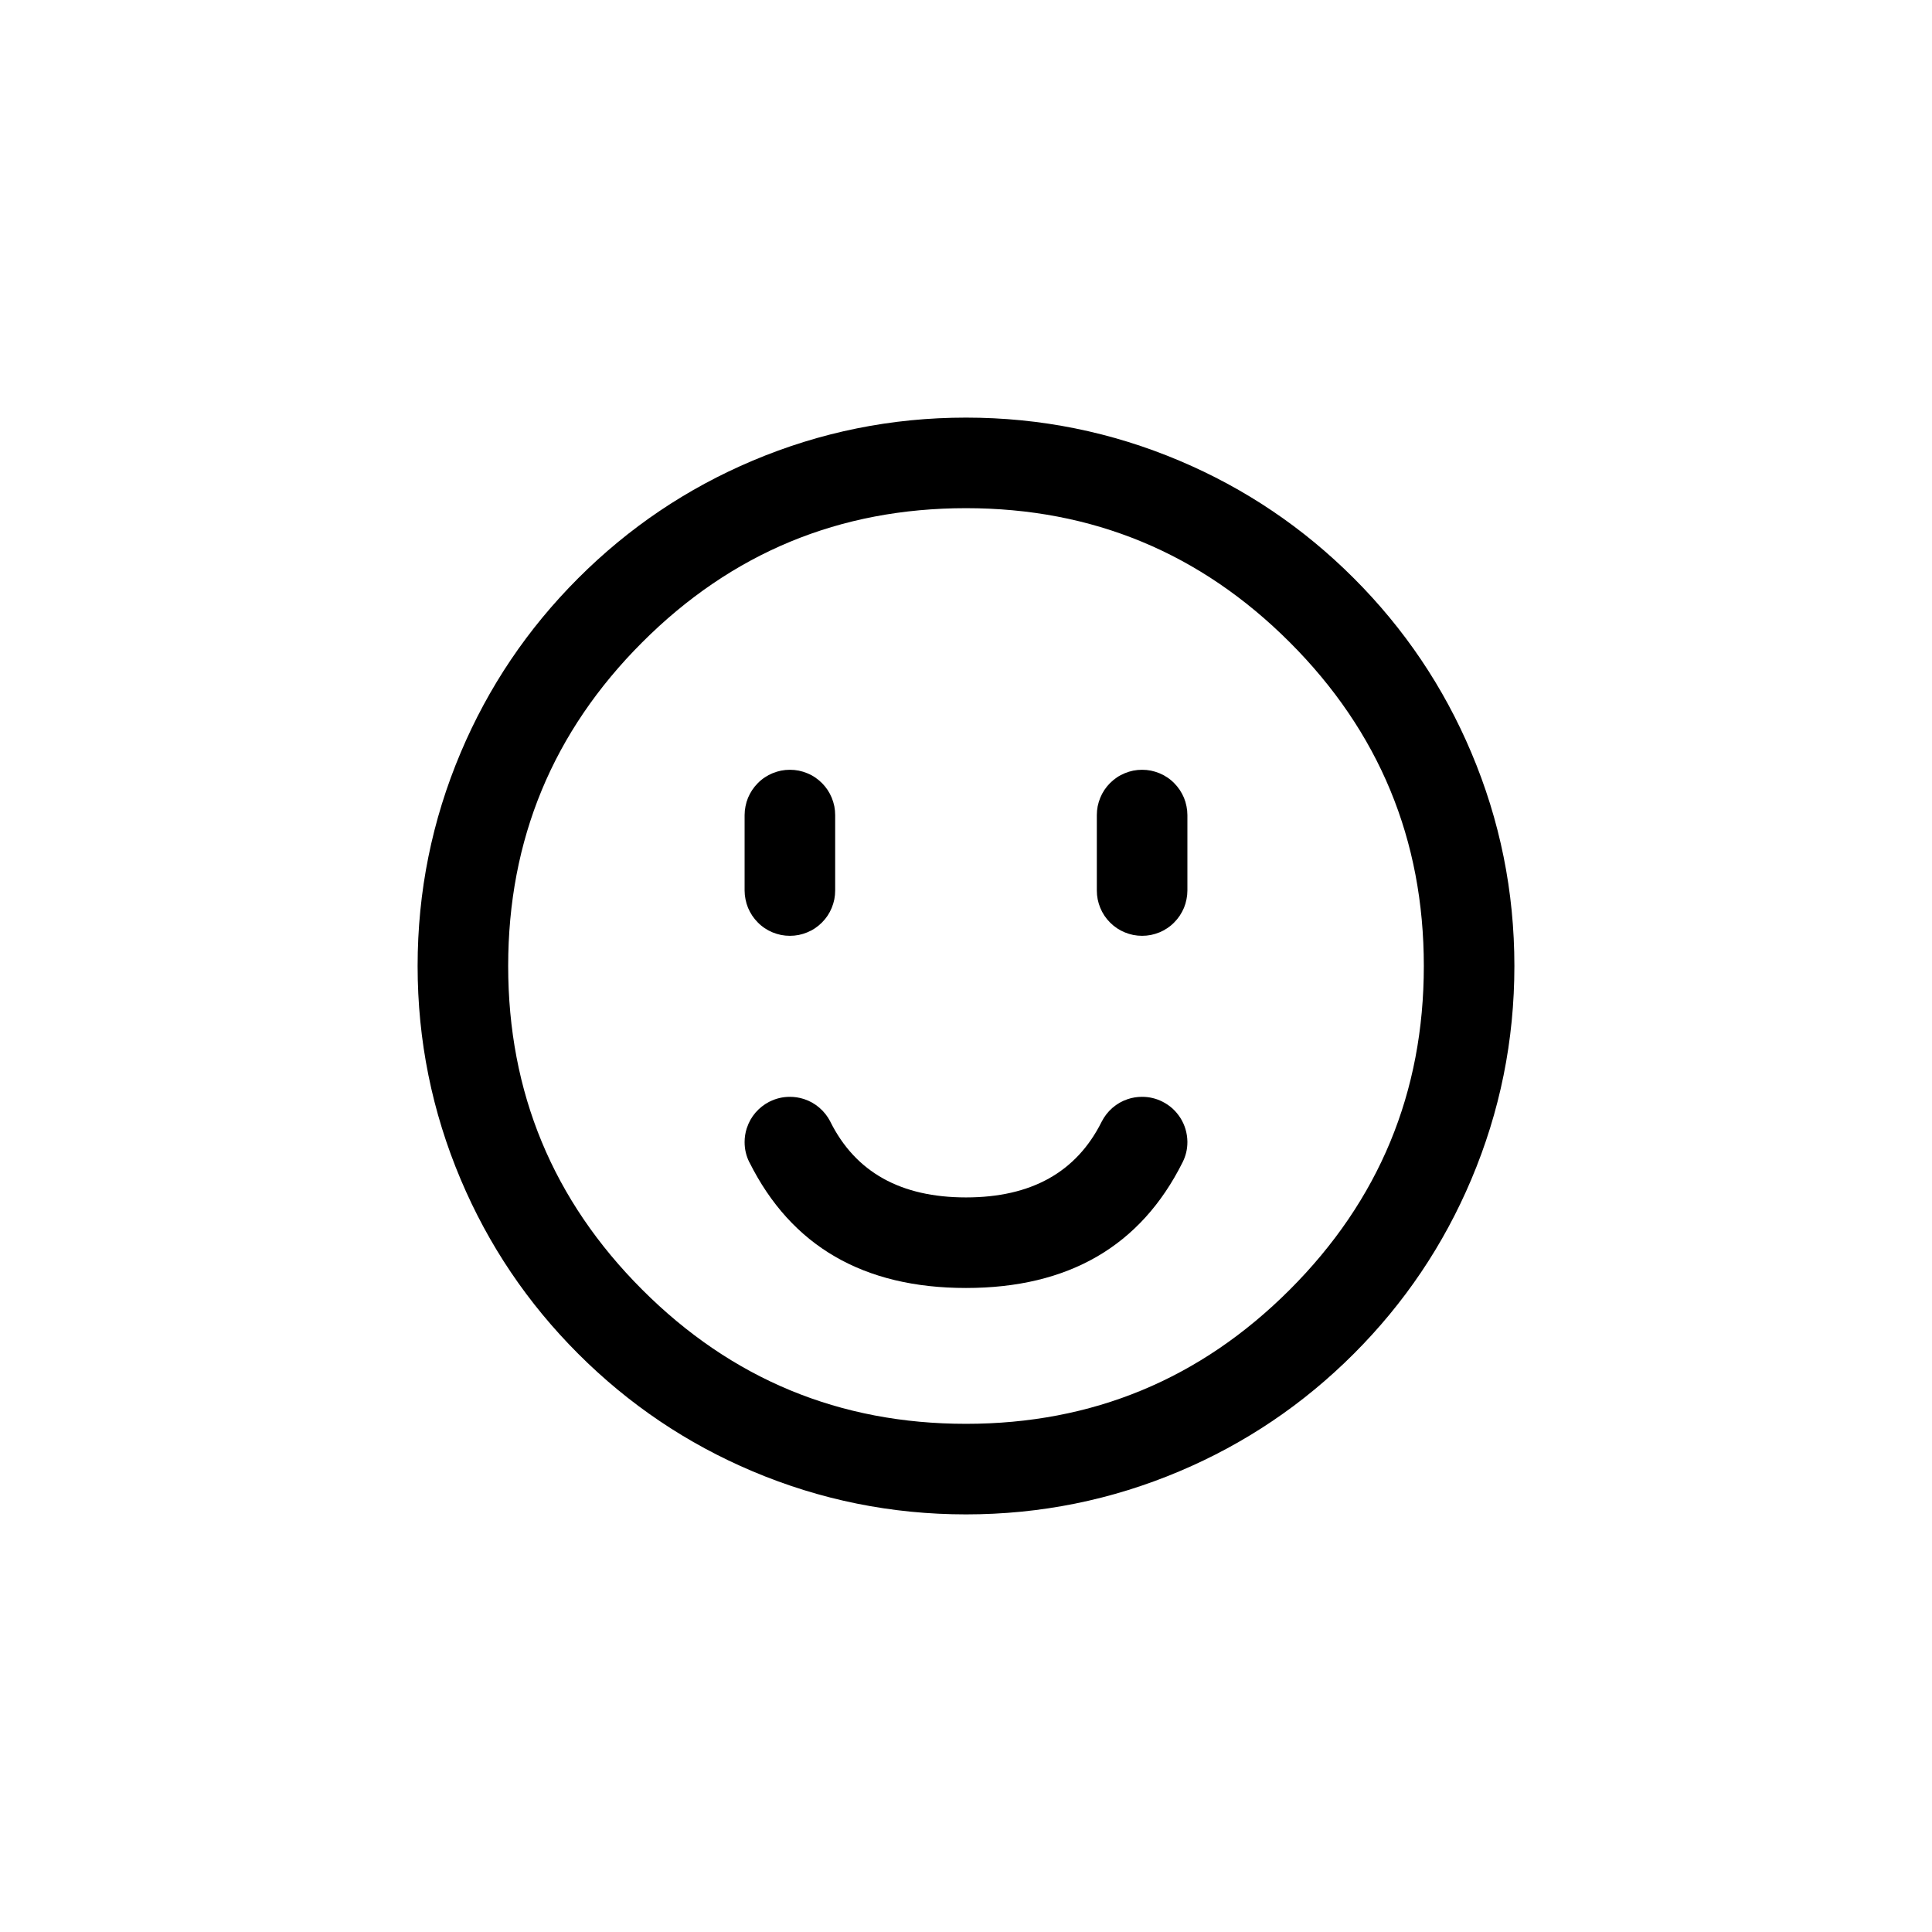 <svg xmlns="http://www.w3.org/2000/svg" xmlns:xlink="http://www.w3.org/1999/xlink" fill="currentColor" version="1.1" width="1em" height="1em" viewBox="0 0 32 32"><g><g><g><path d="M7.631,12.464Q6.917,14.152,6.917,16Q6.917,17.847,7.631,19.536Q8.32,21.166,9.577,22.423Q10.834,23.68,12.464,24.369Q14.153,25.083,16,25.083Q17.847,25.083,19.536,24.369Q21.166,23.68,22.423,22.423Q23.68,21.166,24.369,19.536Q25.083,17.847,25.083,16Q25.083,14.152,24.369,12.464Q23.68,10.834,22.423,9.577Q21.166,8.32,19.536,7.631Q17.847,6.917,16,6.917Q14.153,6.917,12.464,7.631Q10.834,8.32,9.577,9.577Q8.32,10.834,7.631,12.464ZM10.638,21.362Q8.417,19.141,8.417,16Q8.417,12.859,10.638,10.638Q12.859,8.417,16,8.417Q19.141,8.417,21.362,10.638Q23.583,12.859,23.583,16Q23.583,19.141,21.362,21.362Q19.141,23.583,16,23.583Q12.859,23.583,10.638,21.362Z" fill-rule="evenodd" fill="currentColor" fill-opacity="1"/></g><g><path d="M18.167,13.5L18.167,14.75Q18.167,14.824,18.181,14.896Q18.196,14.969,18.224,15.037Q18.252,15.105,18.293,15.167Q18.334,15.228,18.386,15.28Q18.439,15.333,18.5,15.374Q18.561,15.415,18.63,15.443Q18.698,15.471,18.77,15.486Q18.843,15.5,18.917,15.5Q18.991,15.5,19.063,15.486Q19.135,15.471,19.204,15.443Q19.272,15.415,19.333,15.374Q19.395,15.333,19.447,15.28Q19.499,15.228,19.54,15.167Q19.581,15.105,19.61,15.037Q19.638,14.969,19.652,14.896Q19.667,14.824,19.667,14.75L19.667,13.5Q19.667,13.426,19.652,13.354Q19.638,13.281,19.61,13.213Q19.581,13.145,19.54,13.083Q19.499,13.022,19.447,12.97Q19.395,12.917,19.333,12.876Q19.272,12.835,19.204,12.807Q19.135,12.779,19.063,12.764Q18.991,12.75,18.917,12.75Q18.843,12.75,18.77,12.764Q18.698,12.779,18.63,12.807Q18.561,12.835,18.5,12.876Q18.439,12.917,18.386,12.97Q18.334,13.022,18.293,13.083Q18.252,13.145,18.224,13.213Q18.196,13.281,18.181,13.354Q18.167,13.426,18.167,13.5Z" fill-rule="evenodd" fill="currentColor" fill-opacity="1"/></g><g><path d="M12.333,13.5L12.333,14.75Q12.333,14.824,12.348,14.896Q12.362,14.969,12.39,15.037Q12.419,15.105,12.46,15.167Q12.501,15.228,12.553,15.28Q12.605,15.333,12.667,15.374Q12.728,15.415,12.796,15.443Q12.865,15.471,12.937,15.486Q13.009,15.5,13.083,15.5Q13.157,15.5,13.23,15.486Q13.302,15.471,13.37,15.443Q13.439,15.415,13.5,15.374Q13.561,15.333,13.614,15.28Q13.666,15.228,13.707,15.167Q13.748,15.105,13.776,15.037Q13.804,14.969,13.819,14.896Q13.833,14.824,13.833,14.75L13.833,13.5Q13.833,13.426,13.819,13.354Q13.804,13.281,13.776,13.213Q13.748,13.145,13.707,13.083Q13.666,13.022,13.614,12.97Q13.561,12.917,13.5,12.876Q13.439,12.835,13.37,12.807Q13.302,12.779,13.23,12.764Q13.157,12.75,13.083,12.75Q13.009,12.75,12.937,12.764Q12.865,12.779,12.796,12.807Q12.728,12.835,12.667,12.876Q12.605,12.917,12.553,12.97Q12.501,13.022,12.46,13.083Q12.419,13.145,12.39,13.213Q12.362,13.281,12.348,13.354Q12.333,13.426,12.333,13.5Z" fill-rule="evenodd" fill="currentColor" fill-opacity="1"/></g><g><path d="M13.754,18.581Q14.38,19.833,16,19.833Q17.62,19.833,18.246,18.581Q18.313,18.448,18.425,18.35Q18.538,18.252,18.679,18.205Q18.794,18.167,18.914,18.167L18.917,18.167Q19.094,18.167,19.252,18.246Q19.344,18.292,19.421,18.361Q19.497,18.431,19.552,18.518Q19.607,18.605,19.636,18.704Q19.665,18.803,19.667,18.906L19.667,18.917Q19.667,19.094,19.587,19.252L19.587,19.252L19.587,19.252Q18.547,21.333,16,21.333Q13.453,21.333,12.413,19.252L12.412,19.252Q12.333,19.094,12.333,18.917Q12.333,18.802,12.367,18.693Q12.37,18.686,12.372,18.679Q12.418,18.54,12.513,18.429Q12.609,18.318,12.739,18.25Q12.743,18.248,12.748,18.246Q12.906,18.167,13.083,18.167Q13.198,18.167,13.307,18.201Q13.314,18.203,13.32,18.205Q13.46,18.251,13.571,18.347Q13.682,18.442,13.75,18.572Q13.752,18.577,13.754,18.581Z" fill-rule="evenodd" fill="currentColor" fill-opacity="1"/></g></g></g></svg>